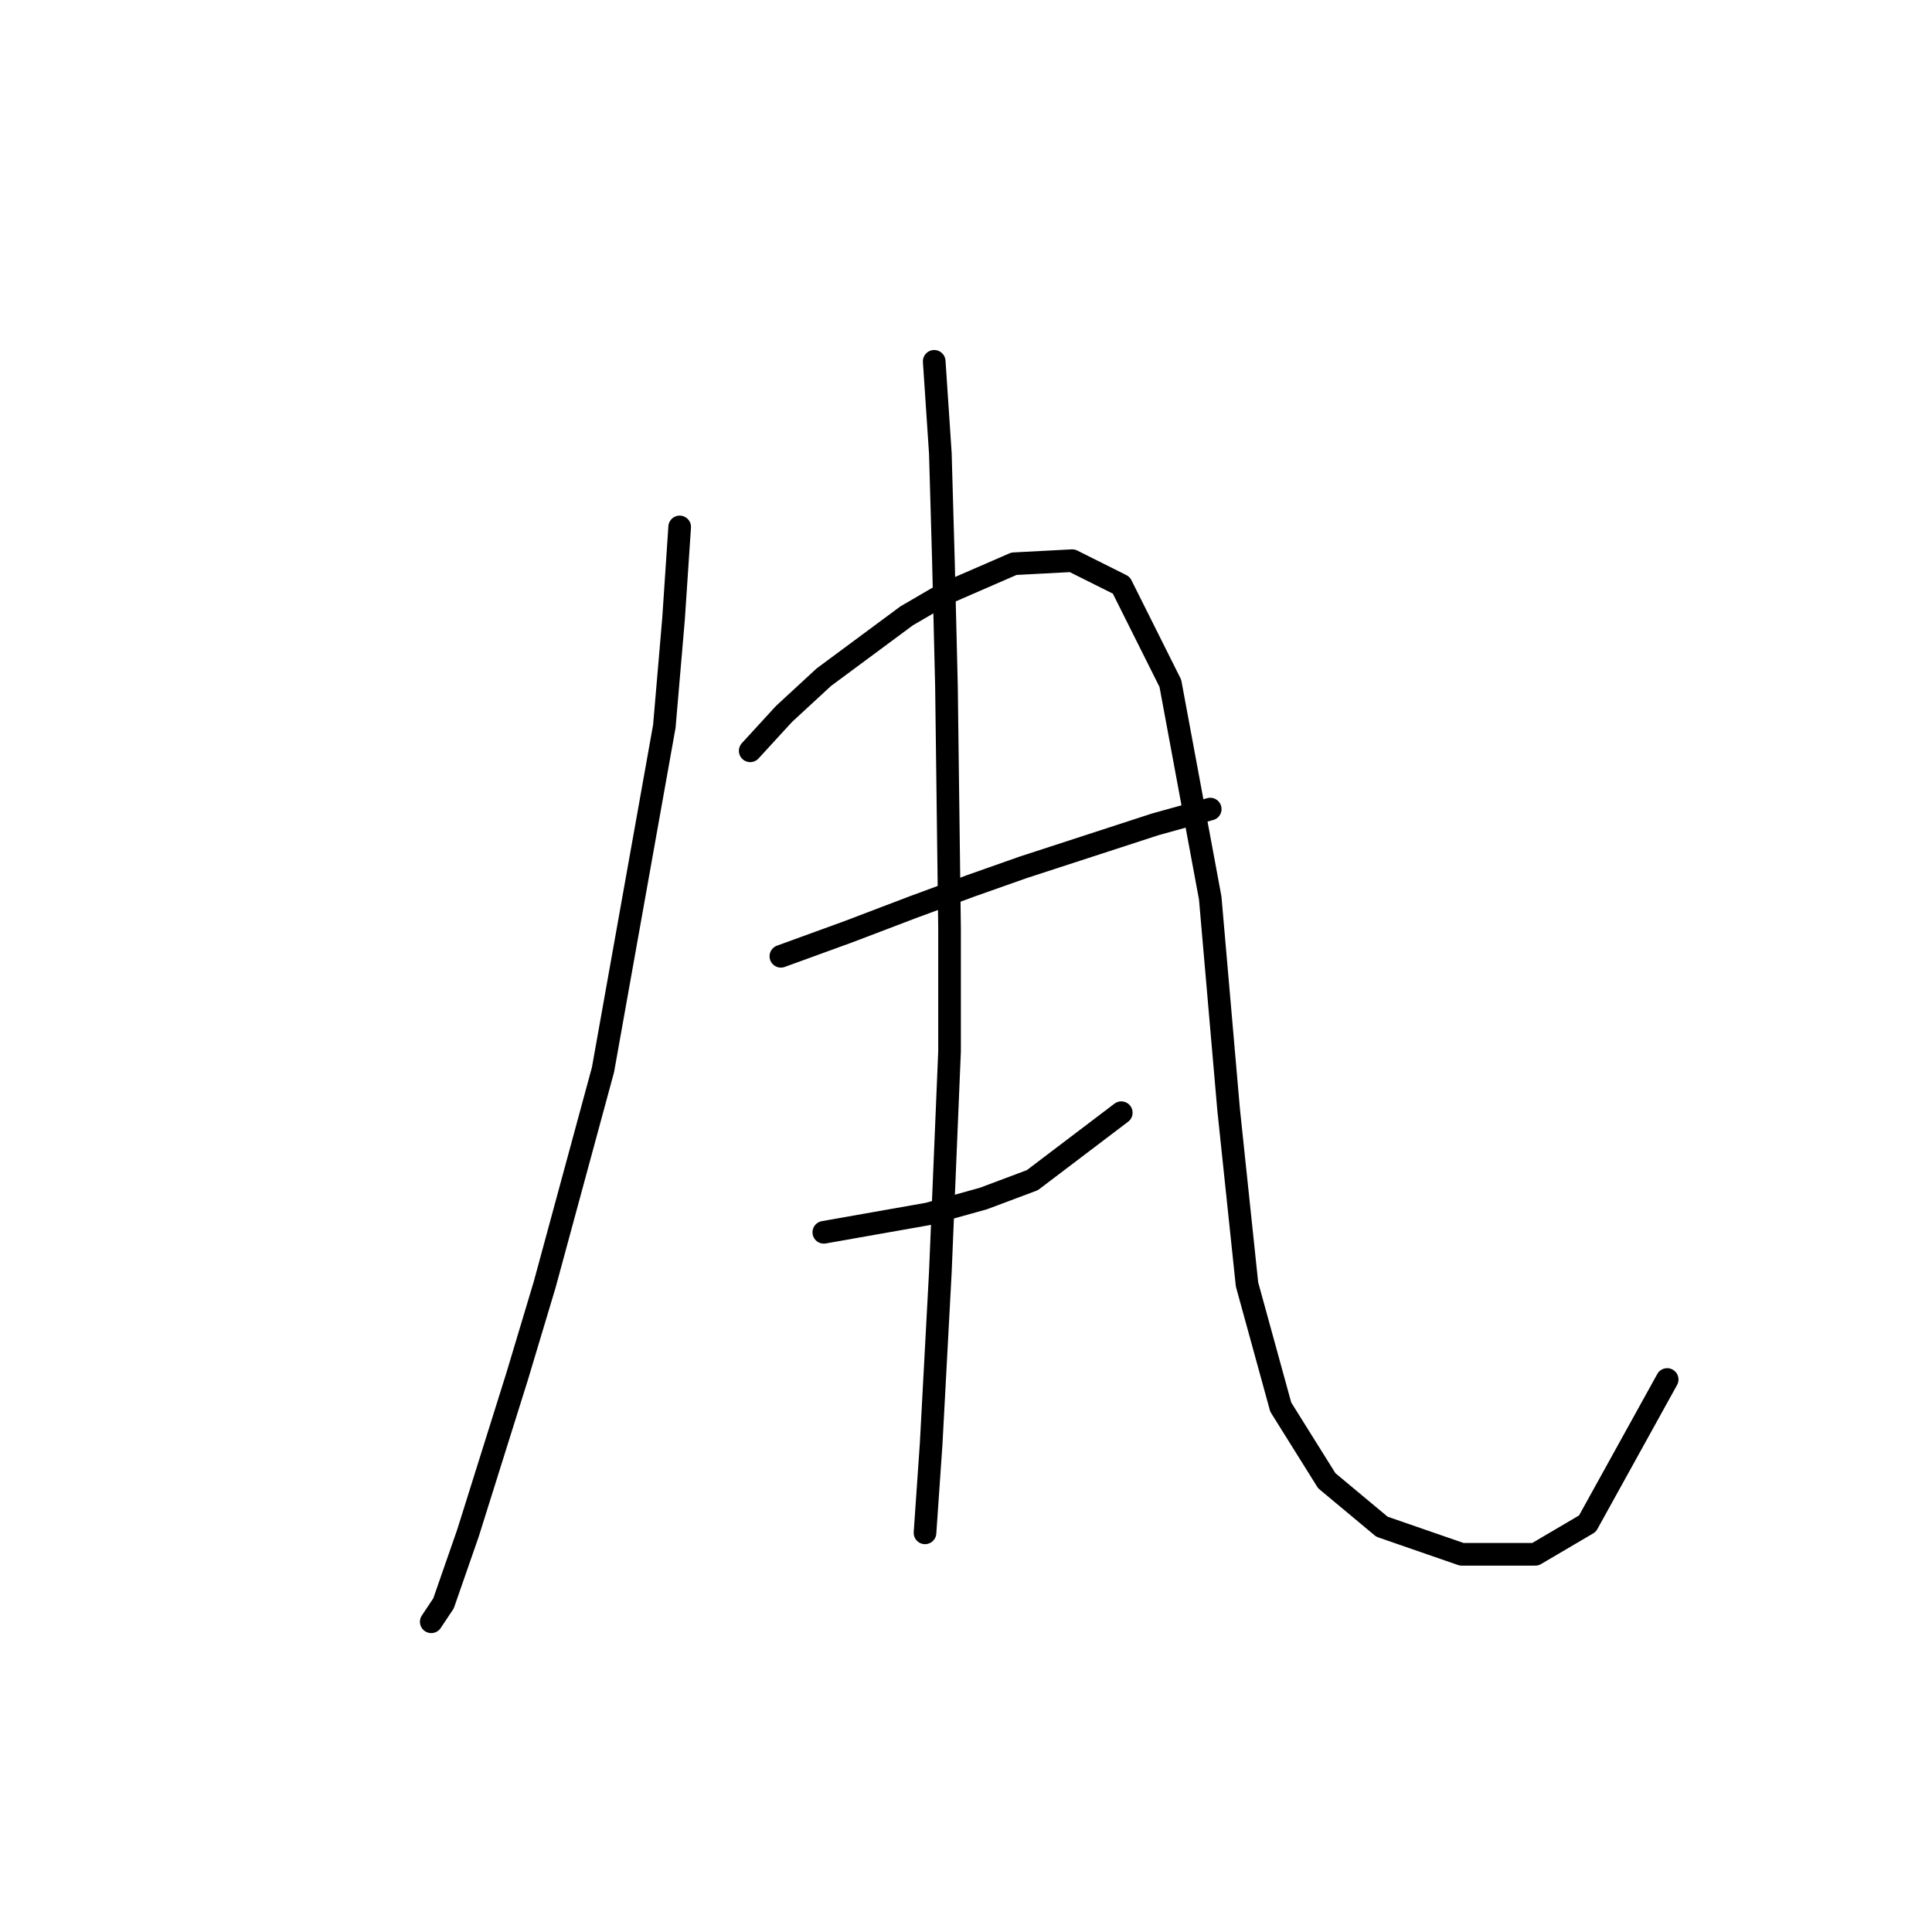 <?xml version="1.0" standalone="no"?>
    <svg width="256" height="256" xmlns="http://www.w3.org/2000/svg" version="1.1">
    <polyline stroke="black" stroke-width="3" stroke-linecap="round" fill="transparent" stroke-linejoin="round" points="90.06 69.822 89.247 82.013 88.028 96.235 79.9 141.748 72.179 170.194 68.522 182.385 62.02 203.11 58.769 212.456 57.144 214.894 57.144 214.894 " />
        <polyline stroke="black" stroke-width="3" stroke-linecap="round" fill="transparent" stroke-linejoin="round" points="99.406 99.486 103.876 94.61 109.159 89.734 120.131 81.606 125.007 78.762 134.353 74.698 142.074 74.292 148.576 77.543 155.078 90.546 160.361 118.992 162.799 147.031 165.237 170.194 169.707 186.449 175.803 196.201 183.117 202.297 193.683 205.954 203.436 205.954 210.344 201.891 220.909 182.791 220.909 182.791 " />
        <polyline stroke="black" stroke-width="3" stroke-linecap="round" fill="transparent" stroke-linejoin="round" points="103.47 126.713 112.41 123.462 120.943 120.211 128.664 117.366 135.572 114.928 153.046 109.239 160.361 107.207 160.361 107.207 " />
        <polyline stroke="black" stroke-width="3" stroke-linecap="round" fill="transparent" stroke-linejoin="round" points="109.159 163.286 116.067 162.067 122.975 160.848 130.29 158.816 136.792 156.378 148.576 147.438 148.576 147.438 " />
        <polyline stroke="black" stroke-width="3" stroke-linecap="round" fill="transparent" stroke-linejoin="round" points="123.788 47.878 124.601 60.069 125.007 74.292 125.413 90.953 125.82 123.056 125.82 139.31 124.601 168.569 123.382 191.325 122.569 203.11 122.569 203.11 " />
        </svg>